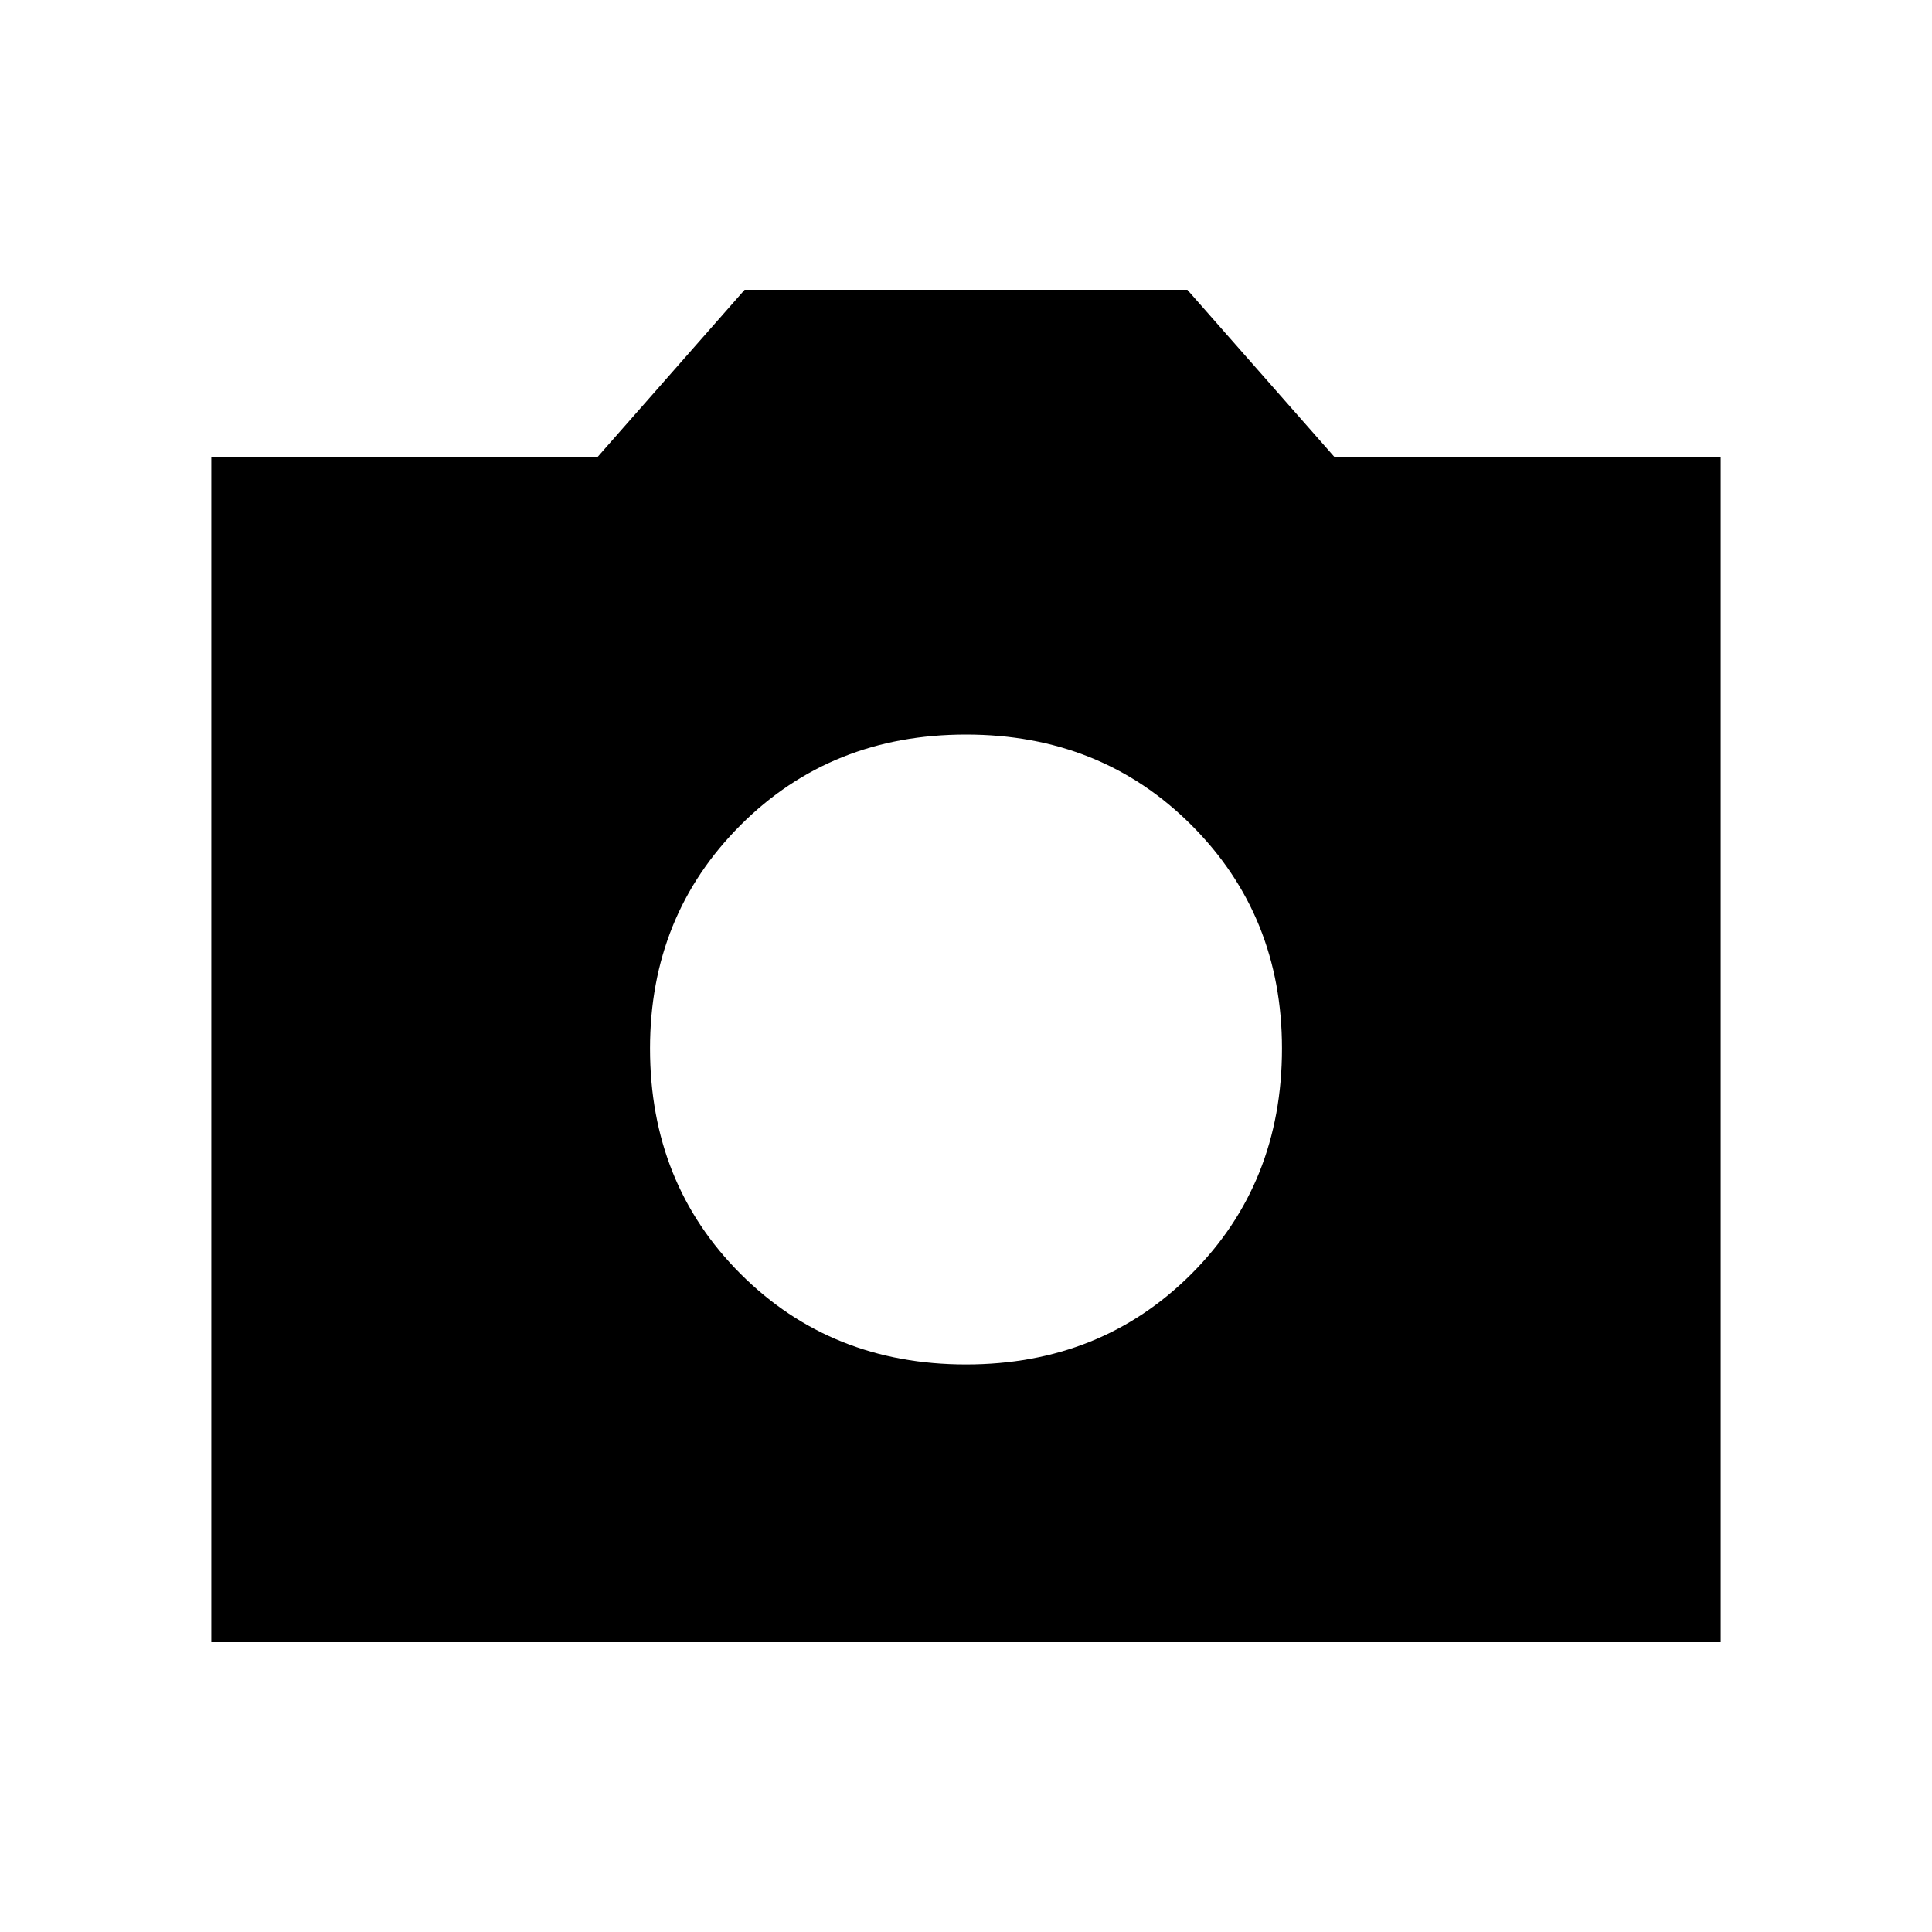 <svg xmlns="http://www.w3.org/2000/svg" height="40" width="40"><path d="M20 28.25q2.792 0 4.667-1.875t1.875-4.667q0-2.75-1.875-4.625T20 15.208q-2.792 0-4.667 1.875t-1.875 4.625q0 2.792 1.875 4.667T20 28.25ZM4.375 34V9.458h8L15.417 6h9.166l3.042 3.458h8V34Z"/></svg>